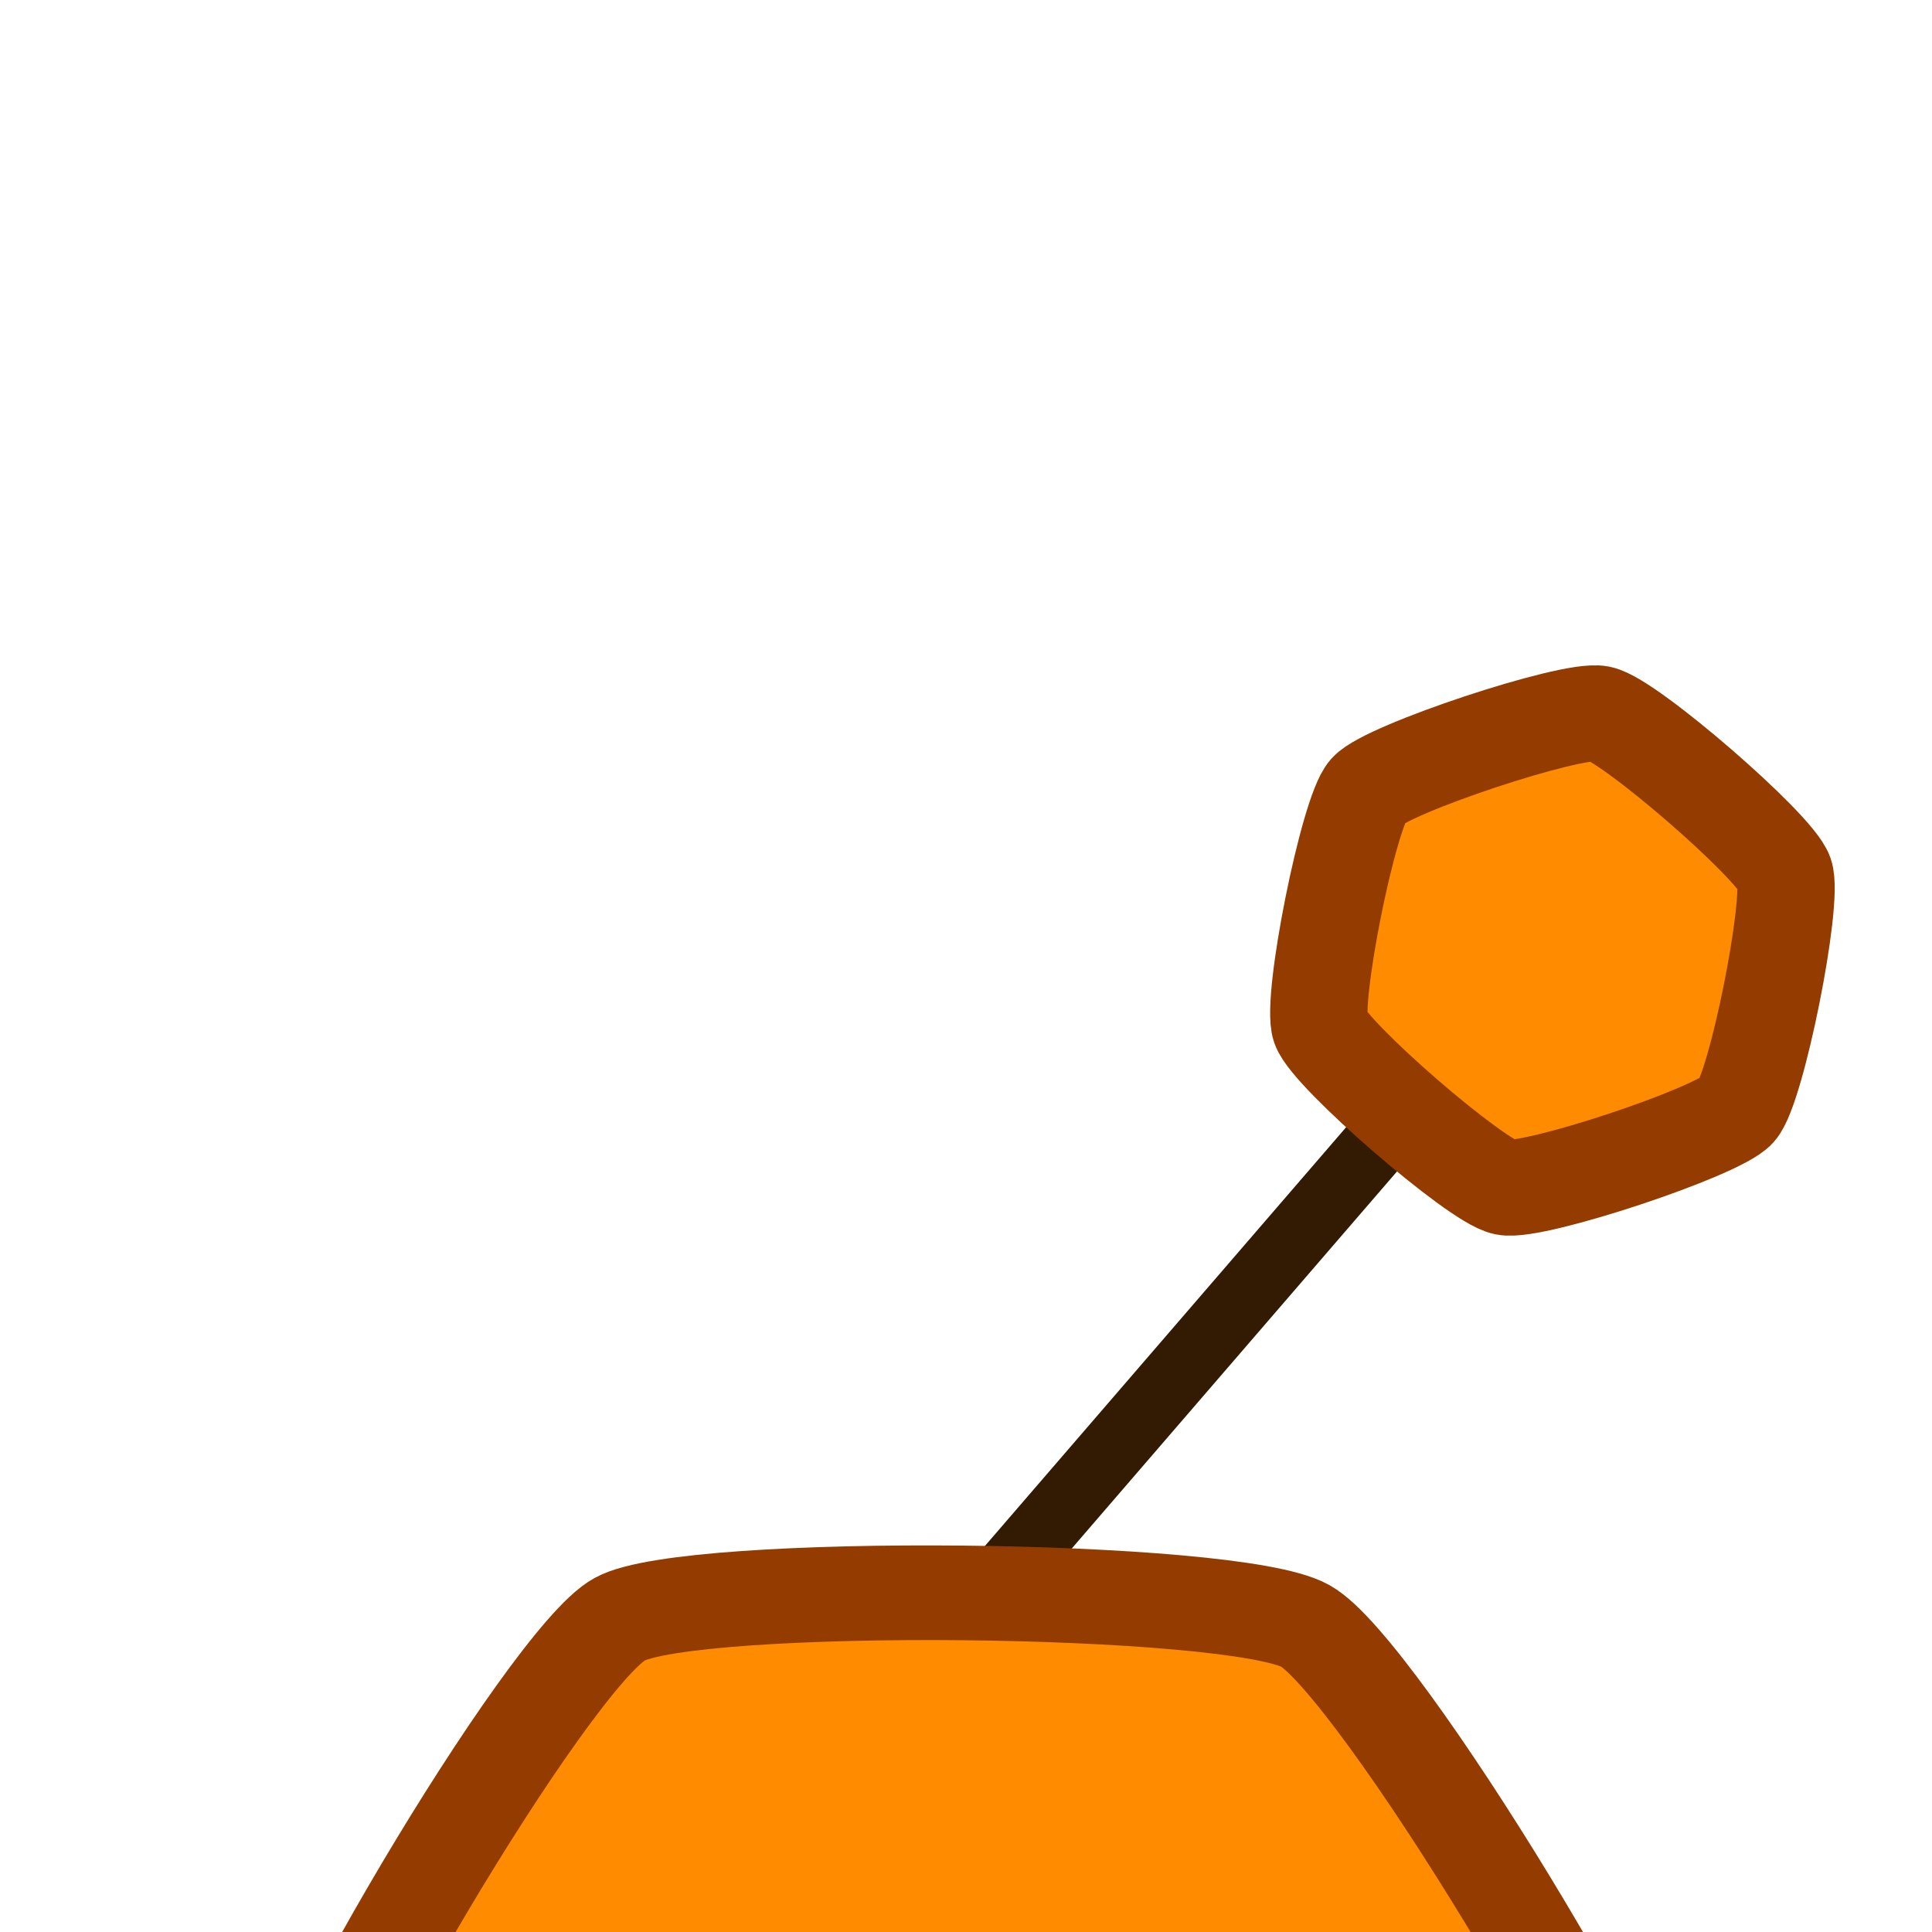 <?xml version="1.0" encoding="UTF-8" standalone="no"?>
<svg
   id="ehnPv1x25VC1"
   viewBox="0 0 200 200"
   shape-rendering="geometricPrecision"
   text-rendering="geometricPrecision"
   version="1.1"
   sodipodi:docname="wax-lever-off.svg"
   width="200"
   height="200"
   inkscape:version="1.1.1 (3bf5ae0d25, 2021-09-20)"
   xmlns:inkscape="http://www.inkscape.org/namespaces/inkscape"
   xmlns:sodipodi="http://sodipodi.sourceforge.net/DTD/sodipodi-0.dtd"
   xmlns="http://www.w3.org/2000/svg"
   xmlns:svg="http://www.w3.org/2000/svg">
  <defs
     id="defs3851">
    <inkscape:path-effect
       effect="spiro"
       id="path-effect6152"
       is_visible="true"
       lpeversion="1" />
    <inkscape:path-effect
       effect="spiro"
       id="path-effect5936"
       is_visible="true"
       lpeversion="1" />
  </defs>
  <sodipodi:namedview
     id="namedview3849"
     pagecolor="#595959"
     bordercolor="#666666"
     borderopacity="1.0"
     inkscape:pageshadow="2"
     inkscape:pageopacity="0"
     inkscape:pagecheckerboard="true"
     showgrid="false"
     fit-margin-top="0"
     fit-margin-left="0"
     fit-margin-right="0"
     fit-margin-bottom="0"
     inkscape:zoom="2.9415642"
     inkscape:cx="29.406123"
     inkscape:cy="130.03286"
     inkscape:window-width="1920"
     inkscape:window-height="1017"
     inkscape:window-x="1272"
     inkscape:window-y="-8"
     inkscape:window-maximized="1"
     inkscape:current-layer="ehnPv1x25VC1" />
  <rect
     style="fill:#331a02;fill-opacity:1;stroke:none;stroke-width:8.187;stroke-linecap:round;stroke-linejoin:round;stroke-opacity:1;paint-order:stroke fill markers"
     id="rect10140"
     width="6.982"
     height="96.735"
     x="181.85"
     y="-8.729"
     transform="matrix(0.785,0.62,-0.653,0.757,0,0)"
     inkscape:transform-center-x="19.709358"
     inkscape:transform-center-y="-41.773785" />
  <path
     sodipodi:type="star"
     style="fill:#ff8c00;fill-opacity:1;stroke:#943c00;stroke-width:9.675;stroke-linecap:round;stroke-linejoin:round;stroke-miterlimit:4;stroke-dasharray:none;stroke-opacity:1;paint-order:fill markers stroke"
     id="path1796"
     inkscape:flatsided="true"
     sodipodi:sides="6"
     sodipodi:cx="54.118725"
     sodipodi:cy="64.294891"
     sodipodi:r1="67.288414"
     sodipodi:r2="79.162842"
     sodipodi:arg1="0.80192558"
     sodipodi:arg2="1.3255244"
     inkscape:rounded="0.12"
     inkscape:randomized="0"
     d="M 100.906,112.655 C 95.103,118.269 43.395,131.212 35.631,128.994 27.868,126.775 -9.195,88.467 -11.156,80.634 -13.117,72.801 1.528,21.549 7.331,15.935 13.135,10.32 64.842,-2.623 72.606,-0.404 80.37,1.814 117.433,40.123 119.393,47.956 c 1.961,7.833 -12.684,59.084 -18.487,64.699 z"
     transform="matrix(1.026,0.256,-0.245,0.98,60.538,150.124)" />
  <path
     sodipodi:type="star"
     style="fill:#ff8c00;fill-opacity:1;stroke:#943c00;stroke-width:12.891;stroke-linecap:round;stroke-linejoin:round;stroke-miterlimit:4;stroke-dasharray:none;stroke-opacity:1;paint-order:normal"
     id="path14939"
     inkscape:flatsided="true"
     sodipodi:sides="6"
     sodipodi:cx="18.017626"
     sodipodi:cy="9.5187464"
     sodipodi:r1="32.474174"
     sodipodi:r2="28.123459"
     sodipodi:arg1="0.74837805"
     sodipodi:arg2="1.2719768"
     inkscape:rounded="0.12"
     inkscape:randomized="0"
     transform="matrix(0.411,0.657,-0.665,0.402,159.632,82.731)"
     d="m 41.814,31.616 c -2.652,2.856 -27.236,10.429 -31.035,9.56 -3.799,-0.869 -22.65,-18.373 -23.797,-22.097 -1.147,-3.724 4.587,-28.802 7.238,-31.657 2.652,-2.856 27.236,-10.429 31.035,-9.56 3.799,0.869 22.65,18.373 23.797,22.097 C 50.2,3.683 44.466,28.76 41.814,31.616 Z" />
</svg>
